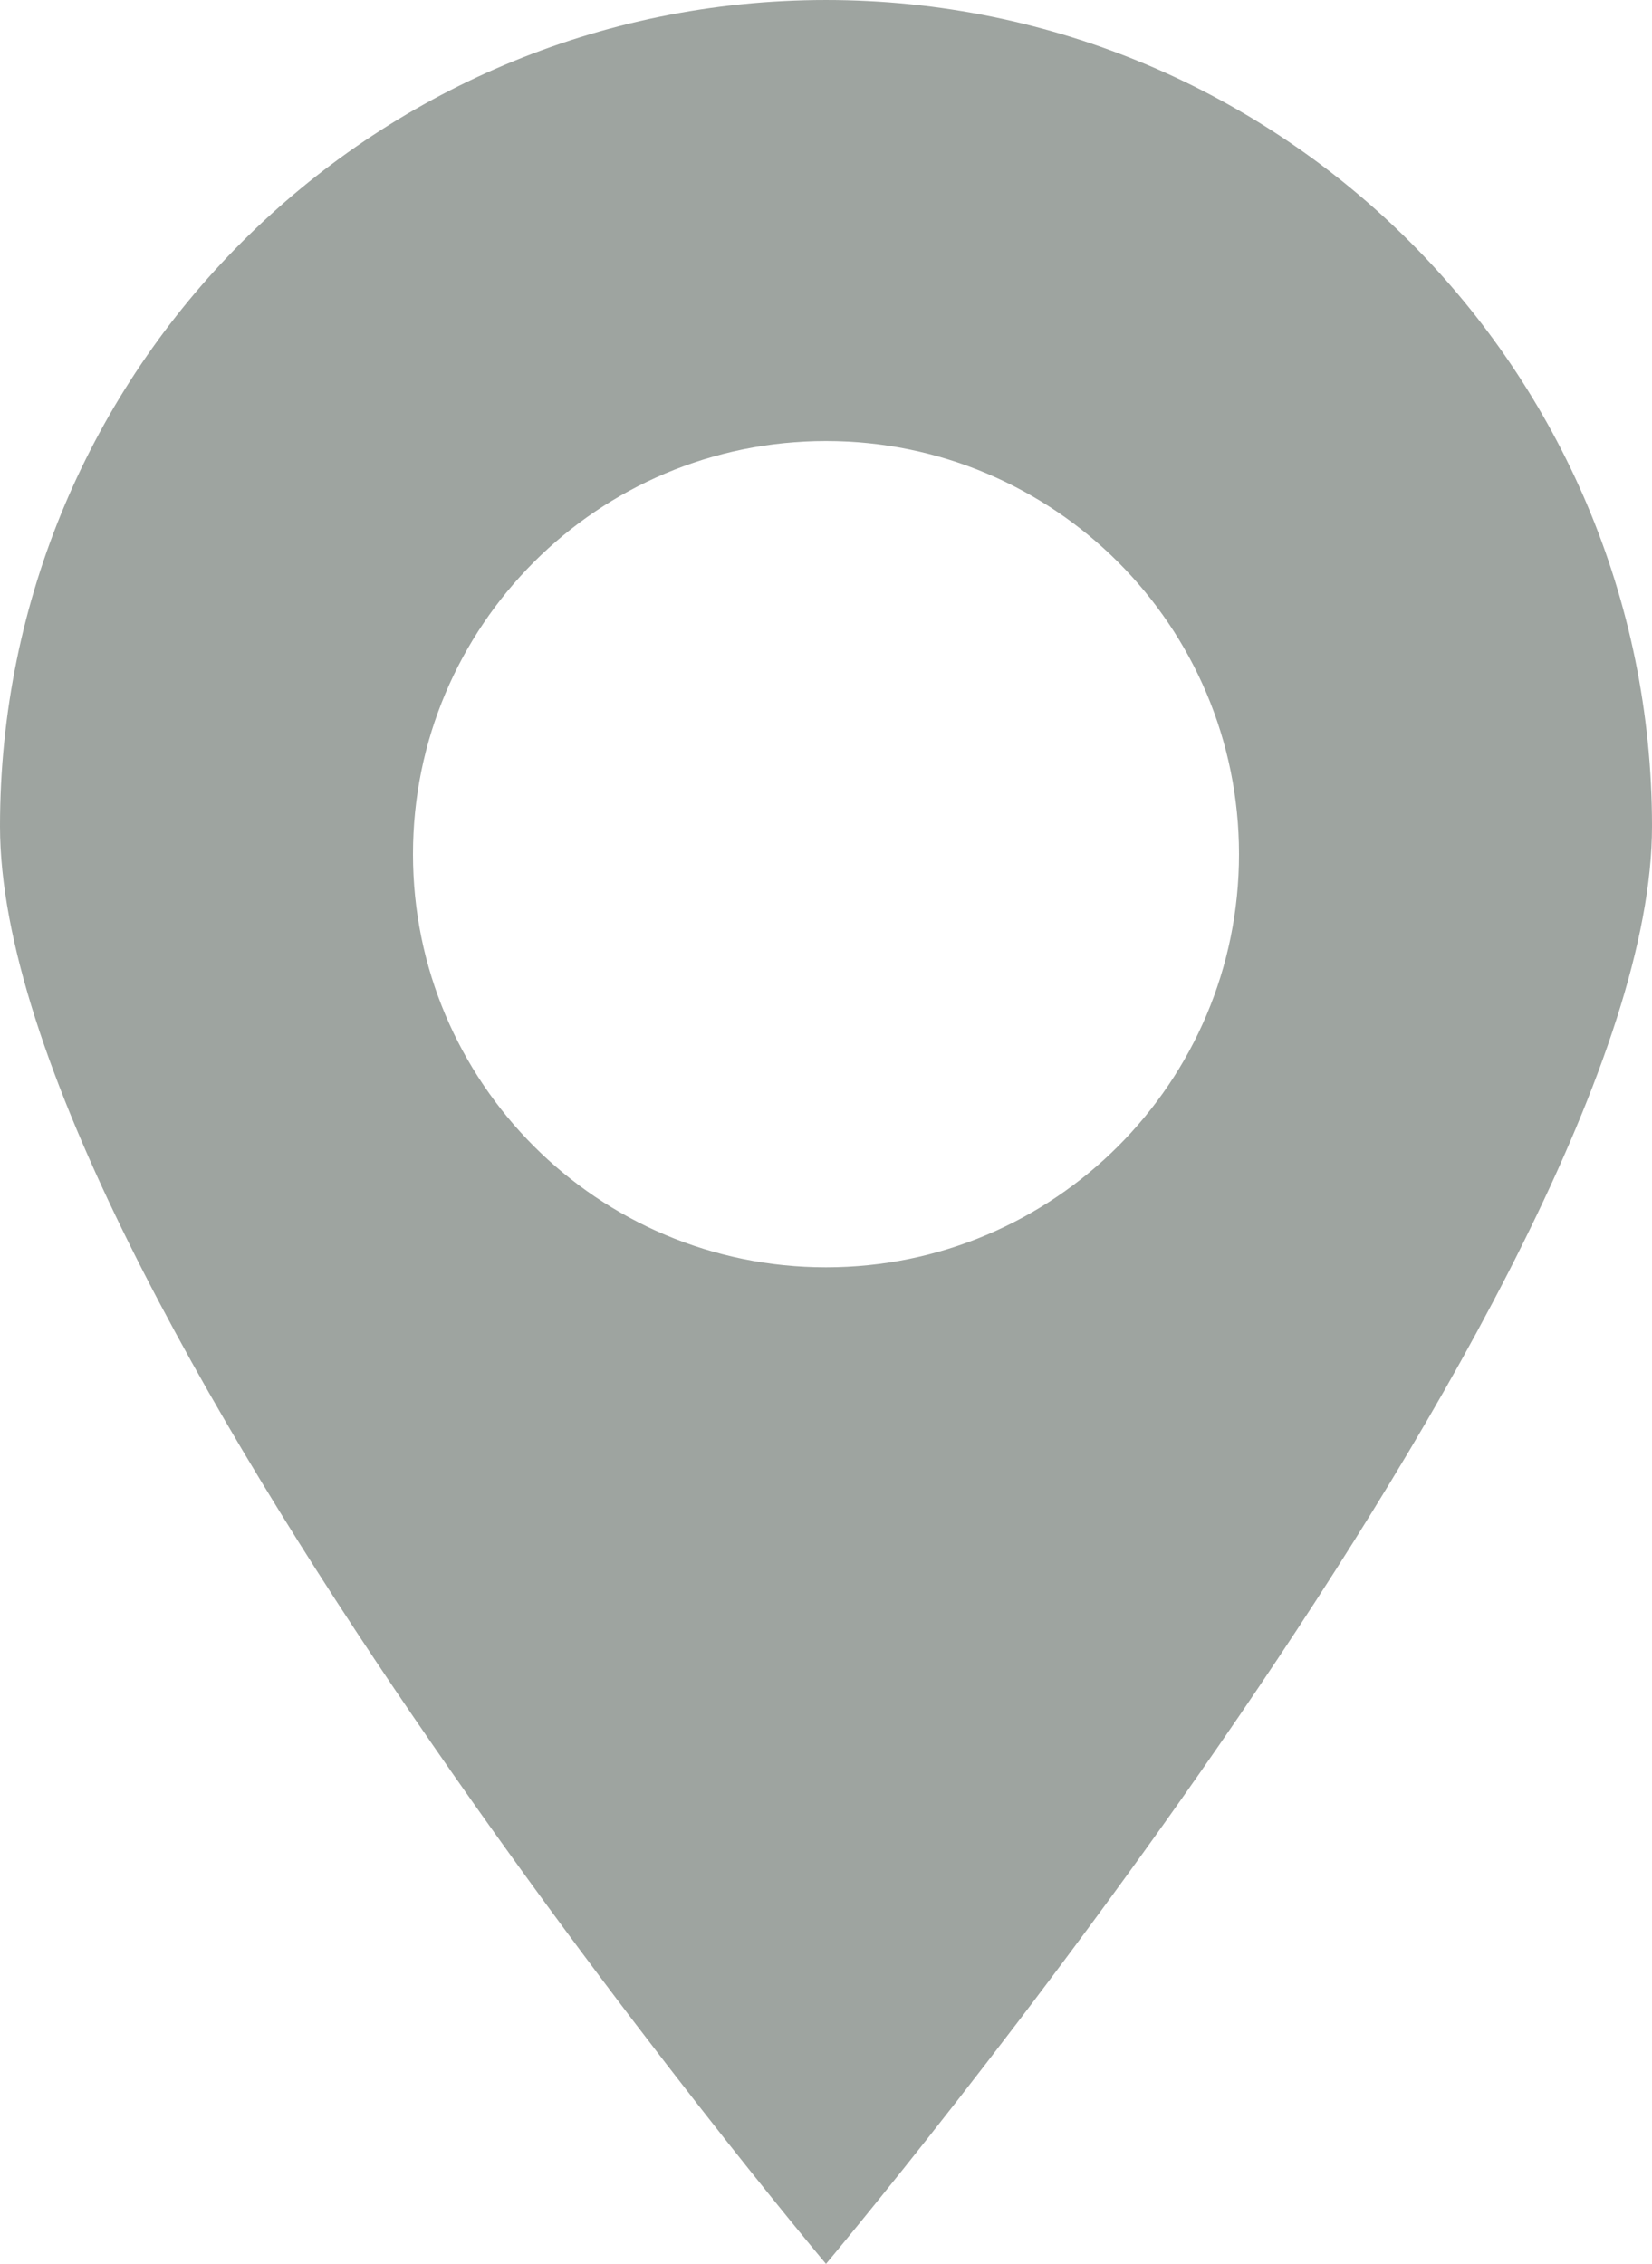 <svg xmlns="http://www.w3.org/2000/svg" width="1437.88" height="1969.81" viewBox="0 0 1078.41 1477.35" style=""><g><title>icon10_228780364</title><g data-name="Layer 2"><g data-name="Layer 1"><g data-name="Слой 2"><path d="M539.2 0C241.4 0 0 241.4 0 539.2s539.2 938.15 539.2 938.15S1078.41 837 1078.41 539.2 837 0 539.2 0zm0 827c-148.9 0-269.6-120.7-269.6-269.6s120.7-269.6 269.6-269.6 269.61 120.71 269.61 269.6S688.1 827 539.2 827z" fill="#9ea4a0" data-name="icons 228780364"></path></g></g></g></g></svg>